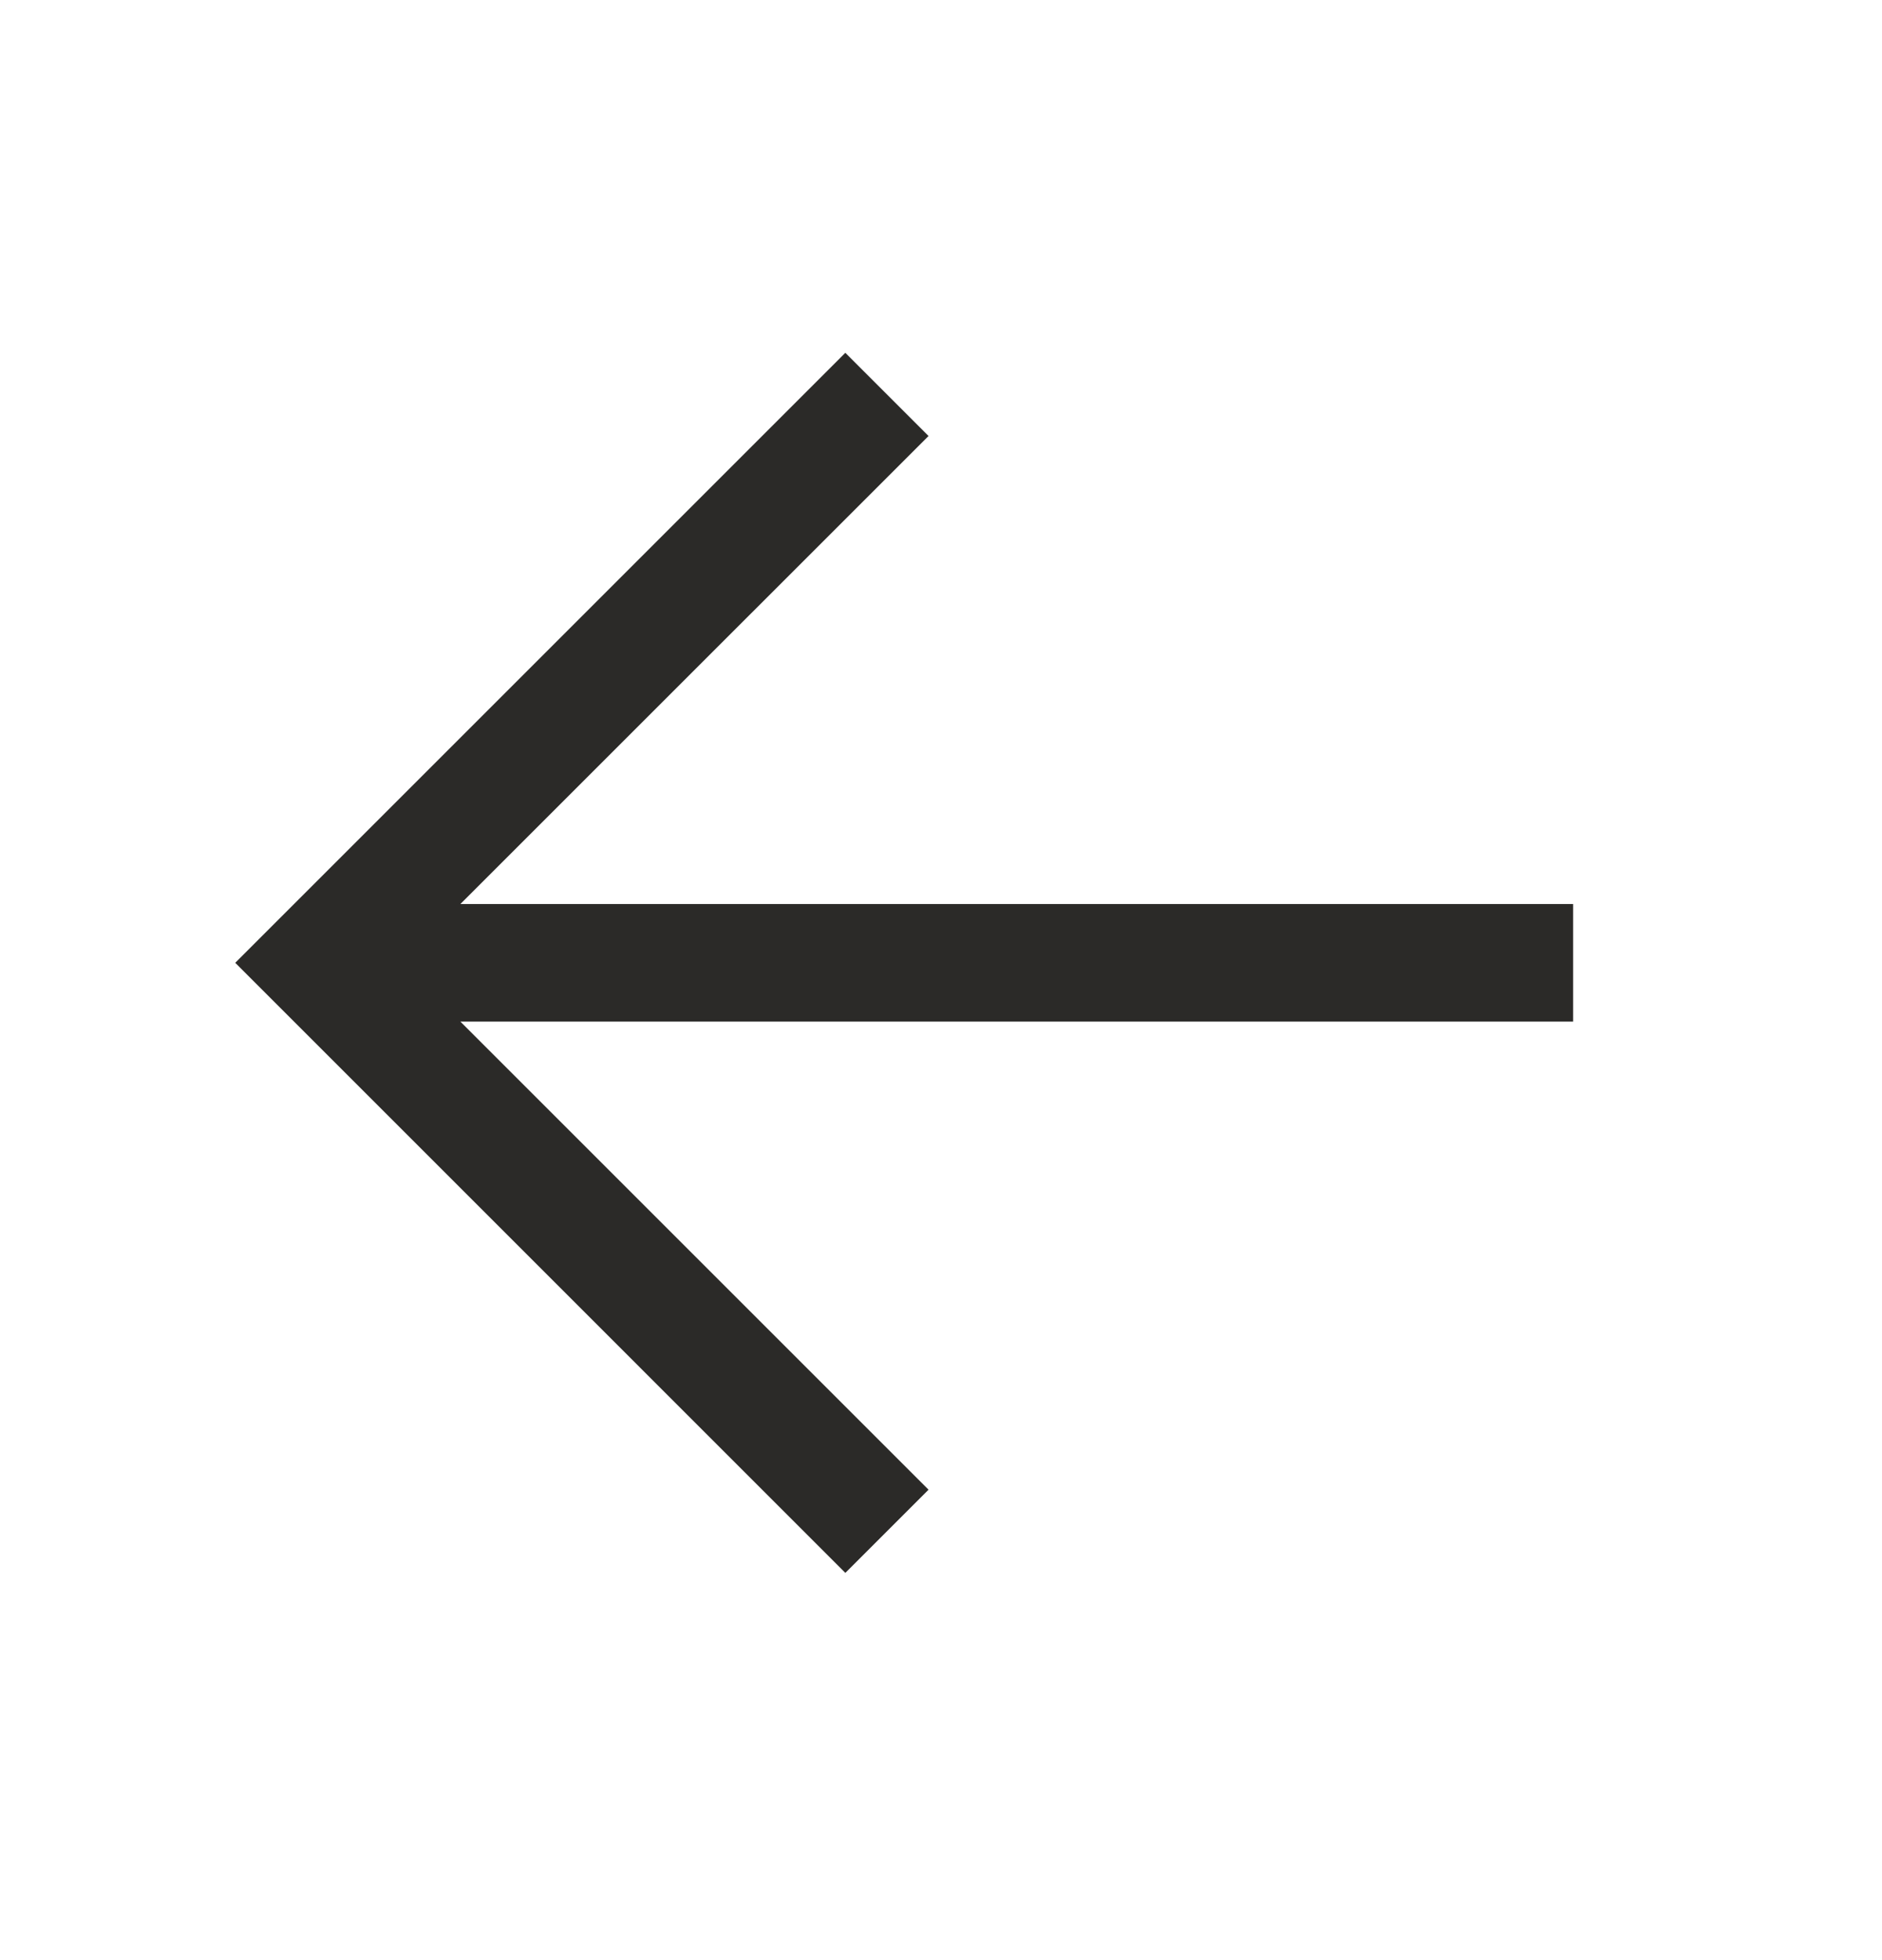 <svg width="24" height="25" viewBox="0 0 24 25" fill="none" xmlns="http://www.w3.org/2000/svg">
<path fill-rule="evenodd" clip-rule="evenodd" d="M3 12.28L10.78 20.061L11.841 19L5.871 13.03L20.061 13.03V11.53L5.871 11.53L11.841 5.561L10.78 4.5L3 12.28Z" fill="#2B2A28"/>
</svg>
